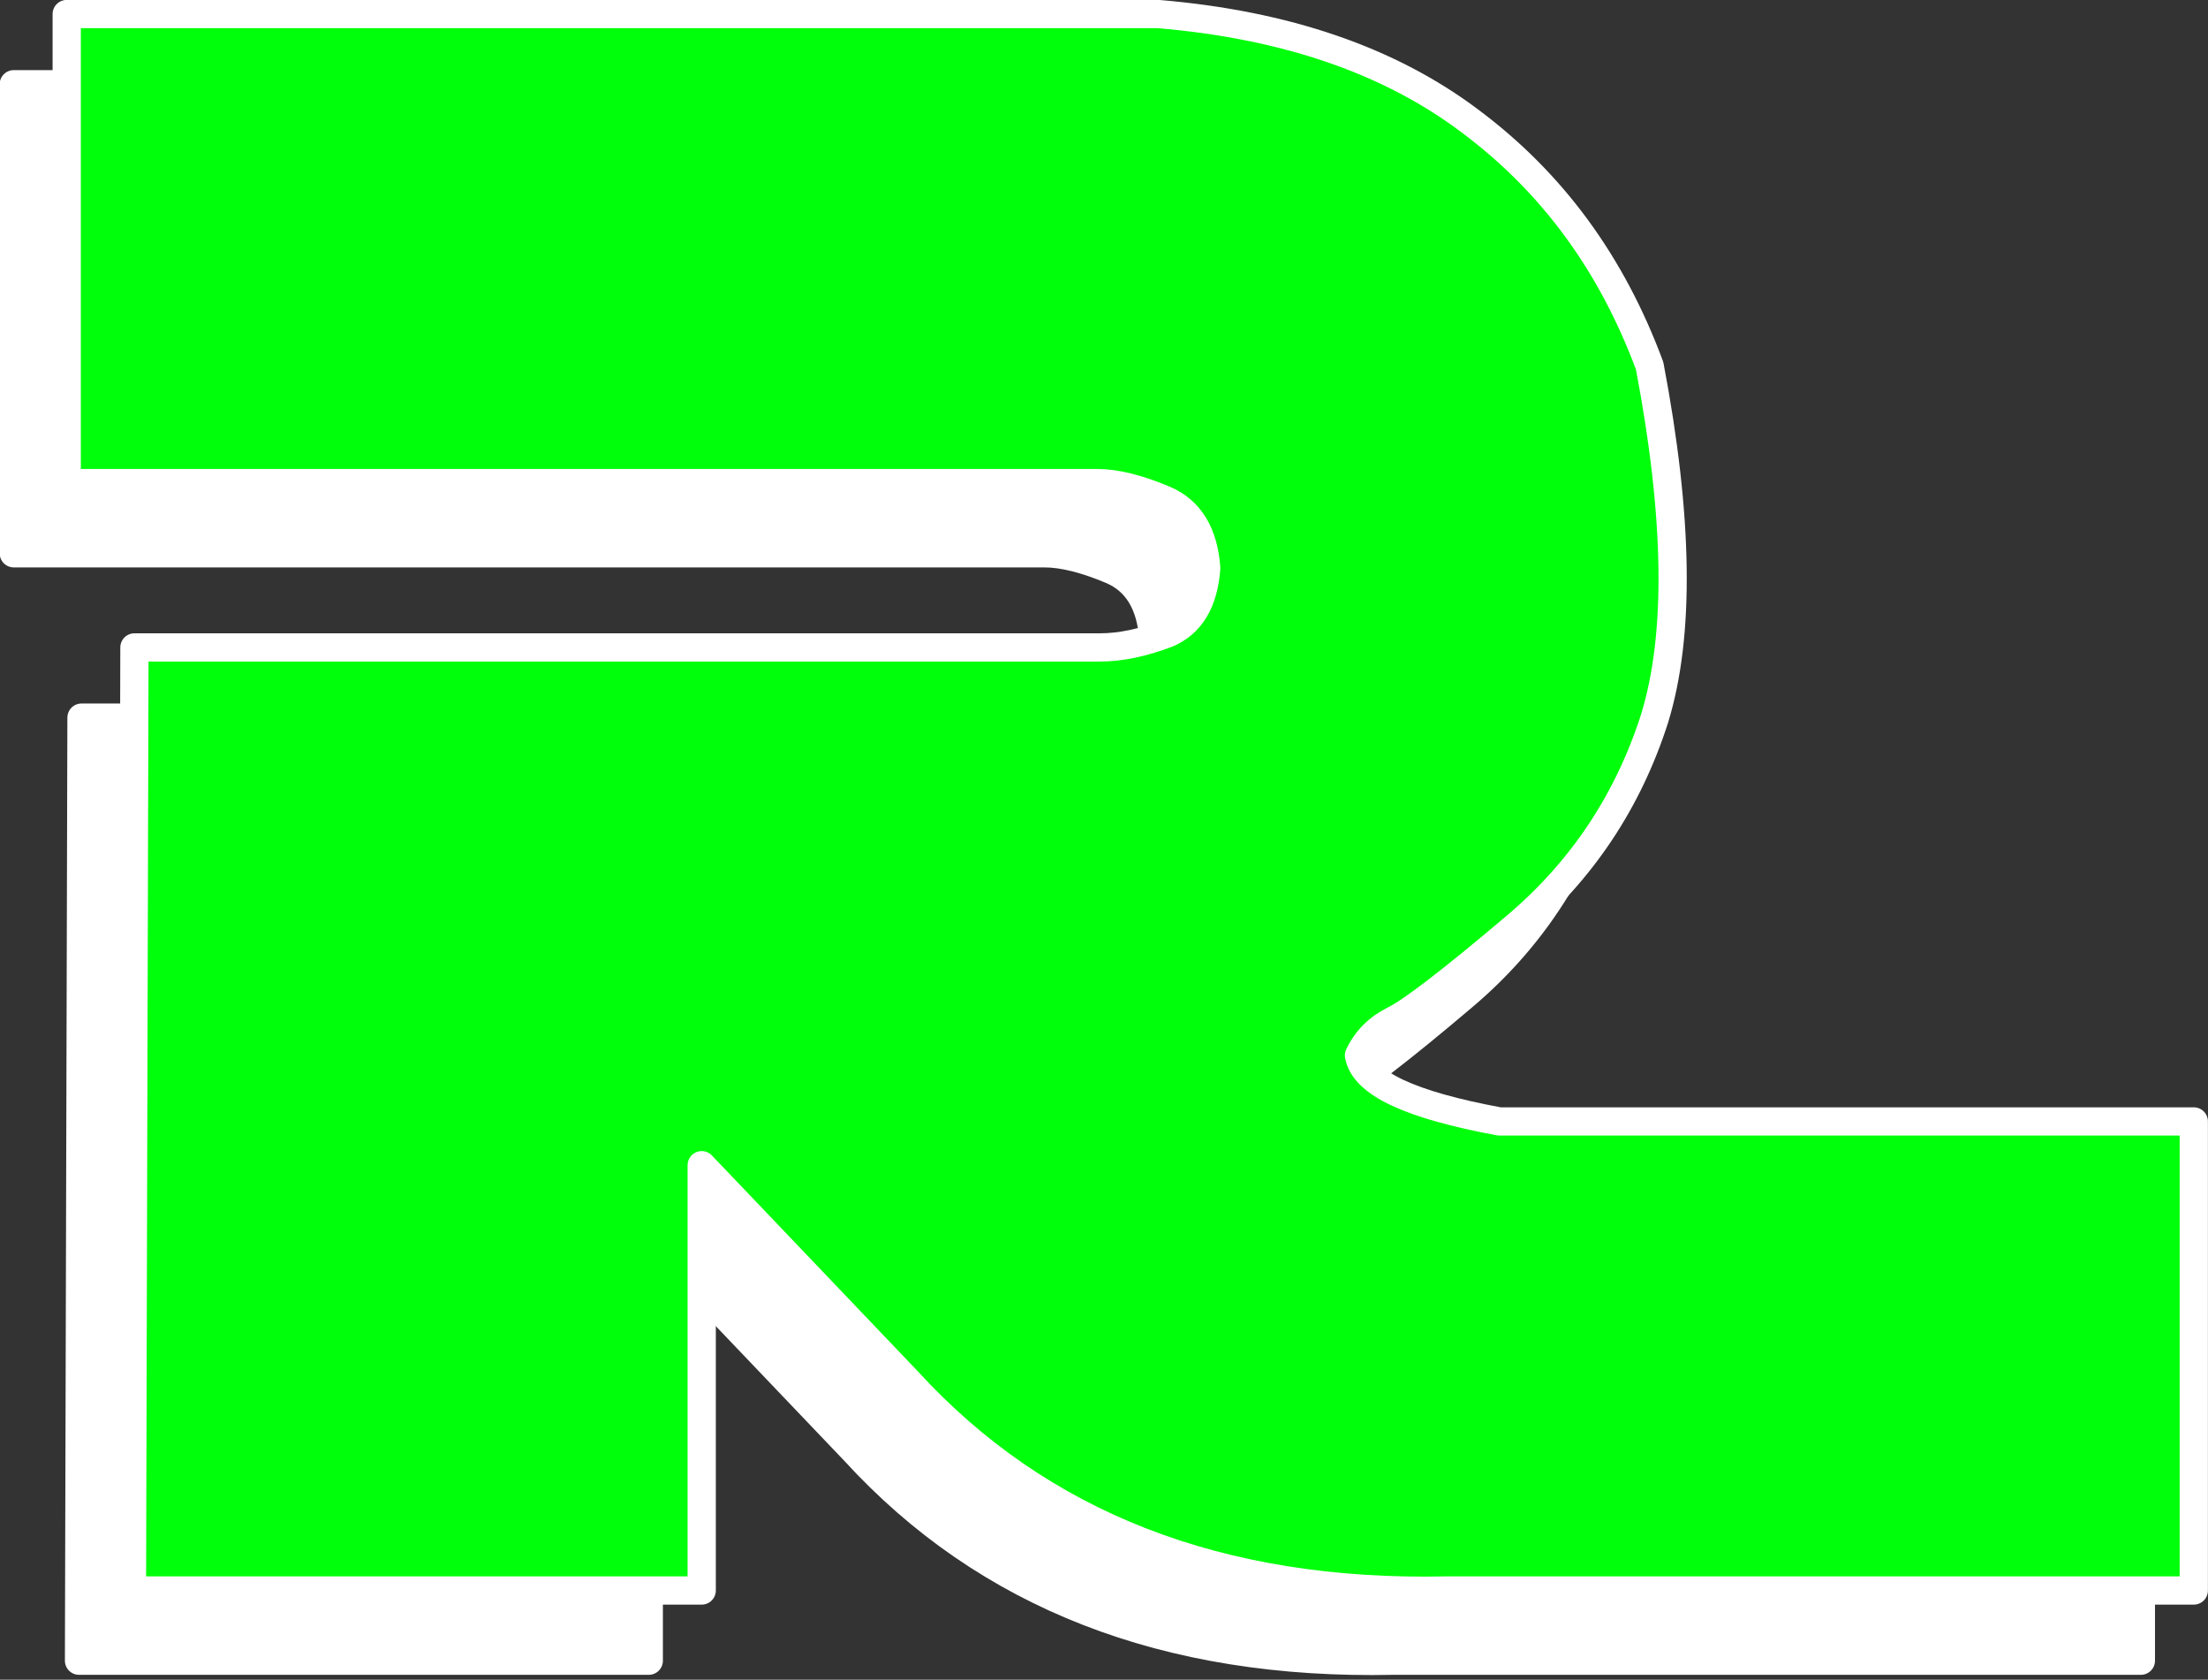 <?xml version="1.0" encoding="UTF-8" standalone="no"?><svg xmlns="http://www.w3.org/2000/svg" xmlns:xlink="http://www.w3.org/1999/xlink" clip-rule="evenodd" fill="#ffffff" fill-rule="evenodd" height="203.4" preserveAspectRatio="xMidYMid meet" stroke-linejoin="round" stroke-miterlimit="2" version="1" viewBox="142.2 121.4 267.4 203.4" width="267.4" zoomAndPan="magnify"><rect x="142.2" y="121.4" width="267.4" height="203.4" fill="#333333" stroke="none"/><g><g><path d="M0 0H500V500H0z" fill="none" transform="translate(.33 .4)"/><g id="change1_1"><path d="M10011.9,17556.1L10012.2,17441.9L10129.1,17441.9C10131.7,17441.9 10134.4,17441.3 10137.3,17440.2C10140.1,17439 10141.7,17436.4 10142,17432.3C10141.7,17428.1 10140,17425.3 10136.9,17424C10133.8,17422.7 10131.1,17422 10128.8,17422L10004,17422L10004,17365.2L10136.2,17365.2C10151.6,17366.5 10164.2,17370.8 10174,17378.2C10183.9,17385.6 10191.1,17395.4 10195.7,17407.8C10199.2,17426.2 10199.4,17440.4 10196.3,17450.5C10193.1,17460.5 10187.5,17468.9 10179.6,17475.6C10171.7,17482.3 10166.7,17486.1 10164.8,17487C10162.8,17488 10161.4,17489.4 10160.5,17491.3C10161.1,17494.7 10166.7,17497.3 10177.5,17499.3L10261.6,17499.3L10261.6,17556.1L10171.1,17556.1C10143.6,17556.7 10121.8,17548.2 10105.8,17530.7L10080.9,17504.6L10080.9,17556.1L10011.9,17556.1Z" fill-rule="nonzero" stroke="#ffffff" stroke-width="3.42" transform="translate(-9860.13 -17233.6)"/></g><g id="change2_1"><path d="M10011.9,17556.1L10012.2,17441.9L10129.1,17441.9C10131.7,17441.9 10134.4,17441.3 10137.3,17440.2C10140.1,17439 10141.7,17436.4 10142,17432.3C10141.7,17428.1 10140,17425.3 10136.9,17424C10133.8,17422.7 10131.1,17422 10128.8,17422L10004,17422L10004,17365.2L10136.2,17365.2C10151.6,17366.5 10164.2,17370.8 10174,17378.2C10183.9,17385.6 10191.1,17395.4 10195.7,17407.8C10199.2,17426.2 10199.4,17440.4 10196.3,17450.5C10193.1,17460.5 10187.5,17468.9 10179.6,17475.6C10171.7,17482.3 10166.7,17486.1 10164.8,17487C10162.8,17488 10161.4,17489.4 10160.5,17491.3C10161.1,17494.7 10166.7,17497.3 10177.5,17499.3L10261.6,17499.3L10261.6,17556.1L10171.1,17556.1C10143.6,17556.7 10121.8,17548.2 10105.8,17530.7L10080.9,17504.6L10080.9,17556.1L10011.9,17556.1Z" fill="#00ff0a" fill-rule="nonzero" stroke="#ffffff" stroke-width="3.42" transform="translate(-9853.72 -17242.1)"/></g></g></g></svg>